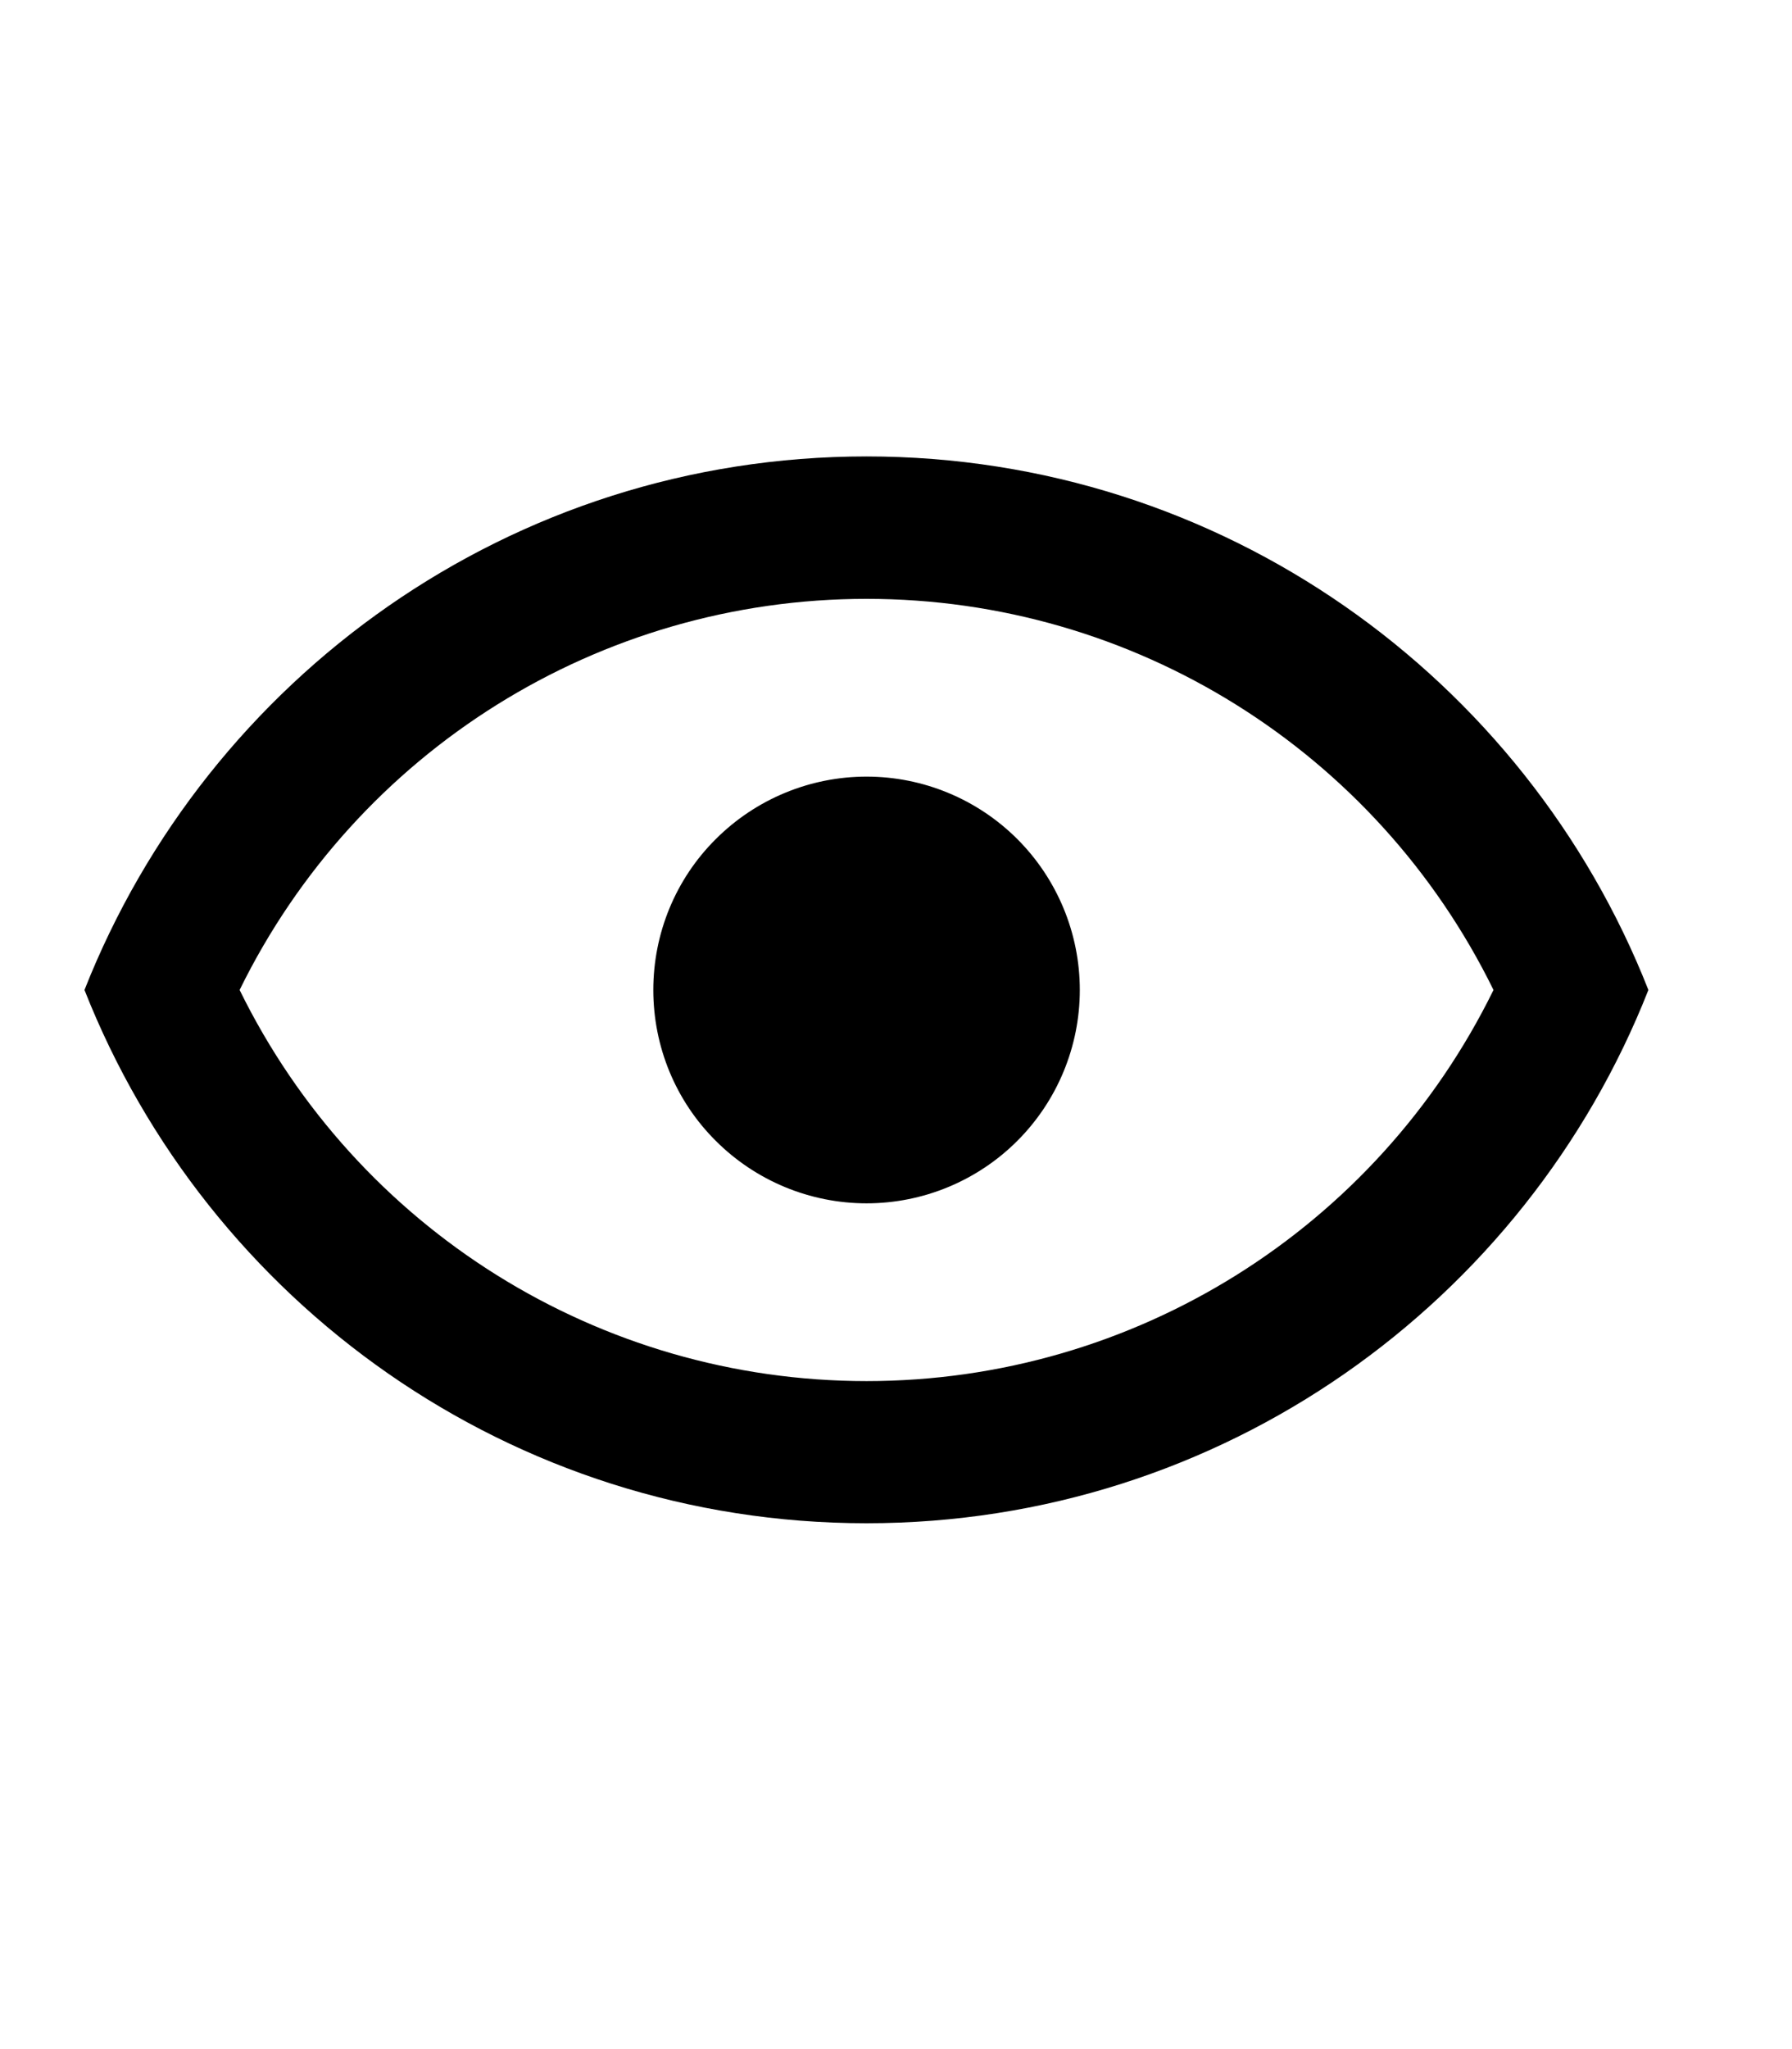 <svg width="7" height="8" viewBox="0 0 7 8" fill="none" xmlns="http://www.w3.org/2000/svg">
<g clip-path="url(#clip0_201_18679)">
<path d="M3.385 3.032C3.606 3.032 3.818 3.12 3.974 3.276C4.13 3.432 4.218 3.644 4.218 3.865C4.218 4.086 4.13 4.298 3.974 4.454C3.818 4.61 3.606 4.698 3.385 4.698C3.164 4.698 2.952 4.61 2.796 4.454C2.639 4.298 2.552 4.086 2.552 3.865C2.552 3.644 2.639 3.432 2.796 3.276C2.952 3.12 3.164 3.032 3.385 3.032ZM3.385 1.782C4.773 1.782 5.959 2.646 6.439 3.865C5.959 5.084 4.773 5.947 3.385 5.947C1.996 5.947 0.811 5.084 0.33 3.865C0.811 2.646 1.996 1.782 3.385 1.782ZM0.936 3.865C1.394 4.798 2.341 5.392 3.385 5.392C4.429 5.392 5.376 4.798 5.834 3.865C5.376 2.932 4.429 2.338 3.385 2.338C2.341 2.338 1.394 2.932 0.936 3.865Z" fill="black"/>
</g>
<defs>
<clipPath id="clip0_201_18679">
<rect width="6.664" height="6.664" fill="white" transform="translate(0.053 0.532)"/>
</clipPath>
</defs>
</svg>
